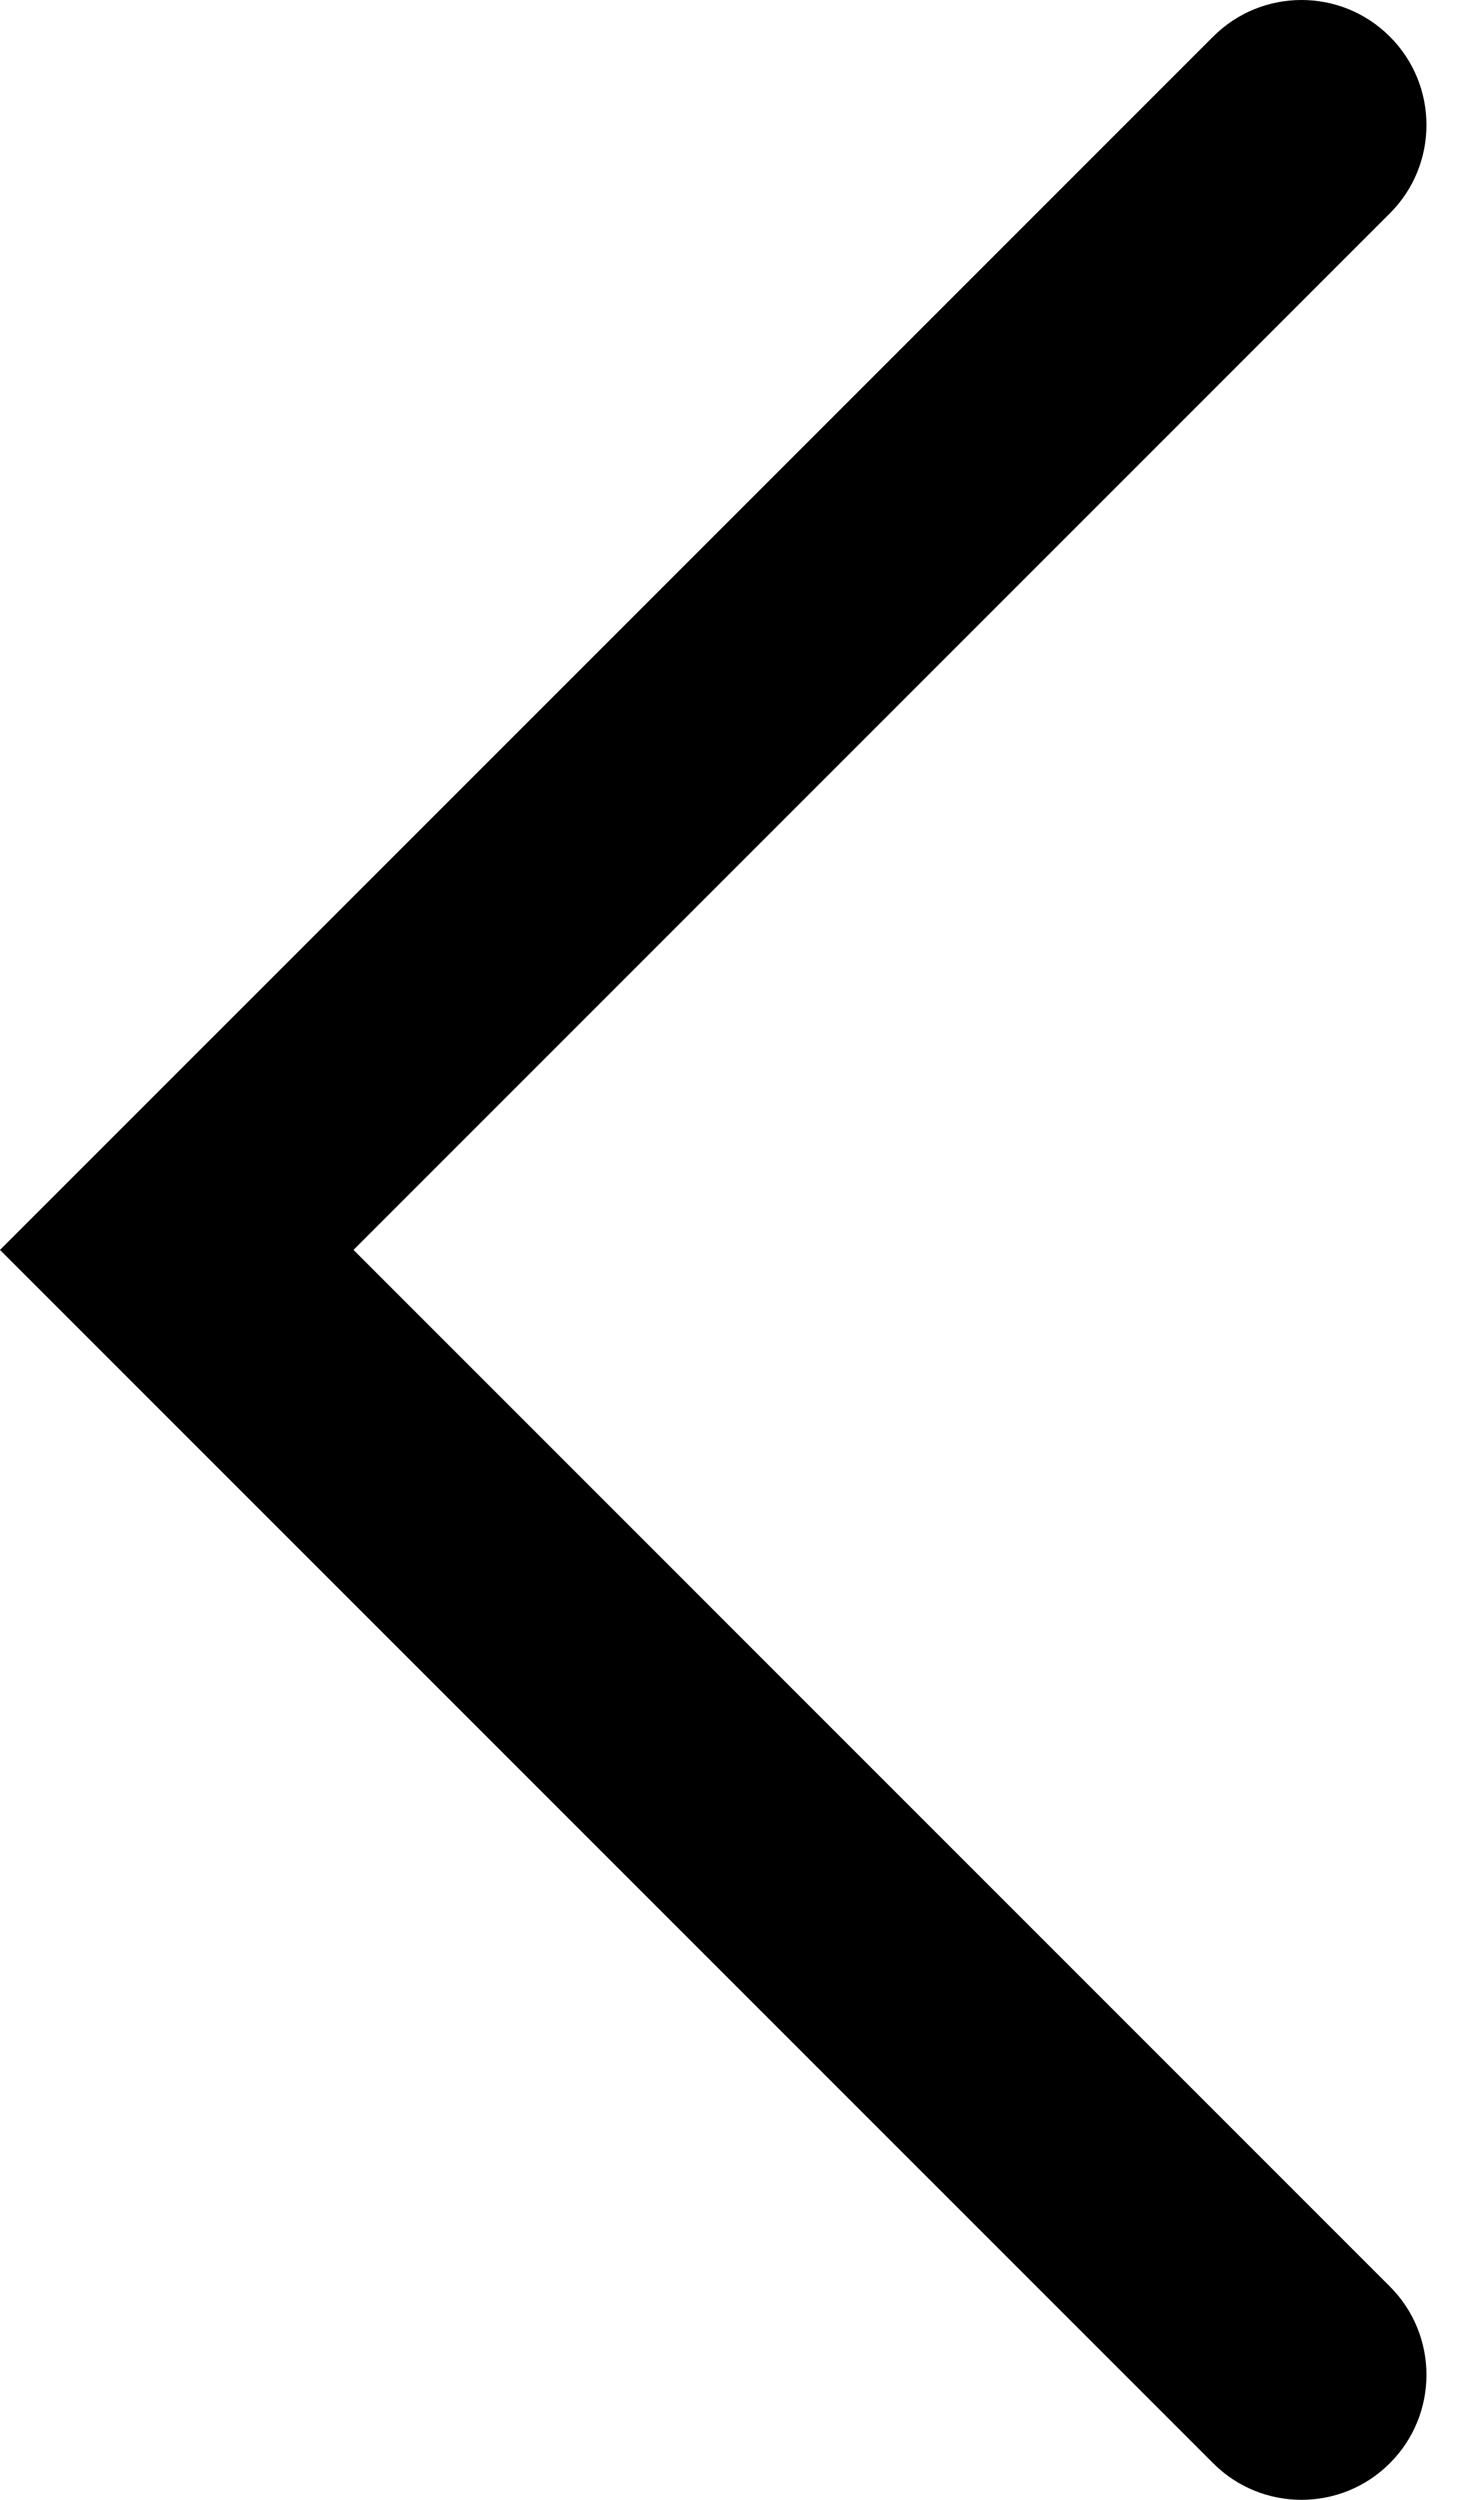 <svg width="35" height="60" viewBox="0 0 35 60" fill="none" xmlns="http://www.w3.org/2000/svg">
<path d="M33.364 0.879C32.193 -0.293 30.293 -0.293 29.122 0.879L0 30L29.122 59.121C29.707 59.707 30.475 60 31.243 60C32.011 60 32.779 59.707 33.364 59.121C34.536 57.95 34.536 56.05 33.364 54.879L8.486 30L33.364 5.121C34.536 3.95 34.536 2.05 33.364 0.879Z" fill="black"/>
</svg>
